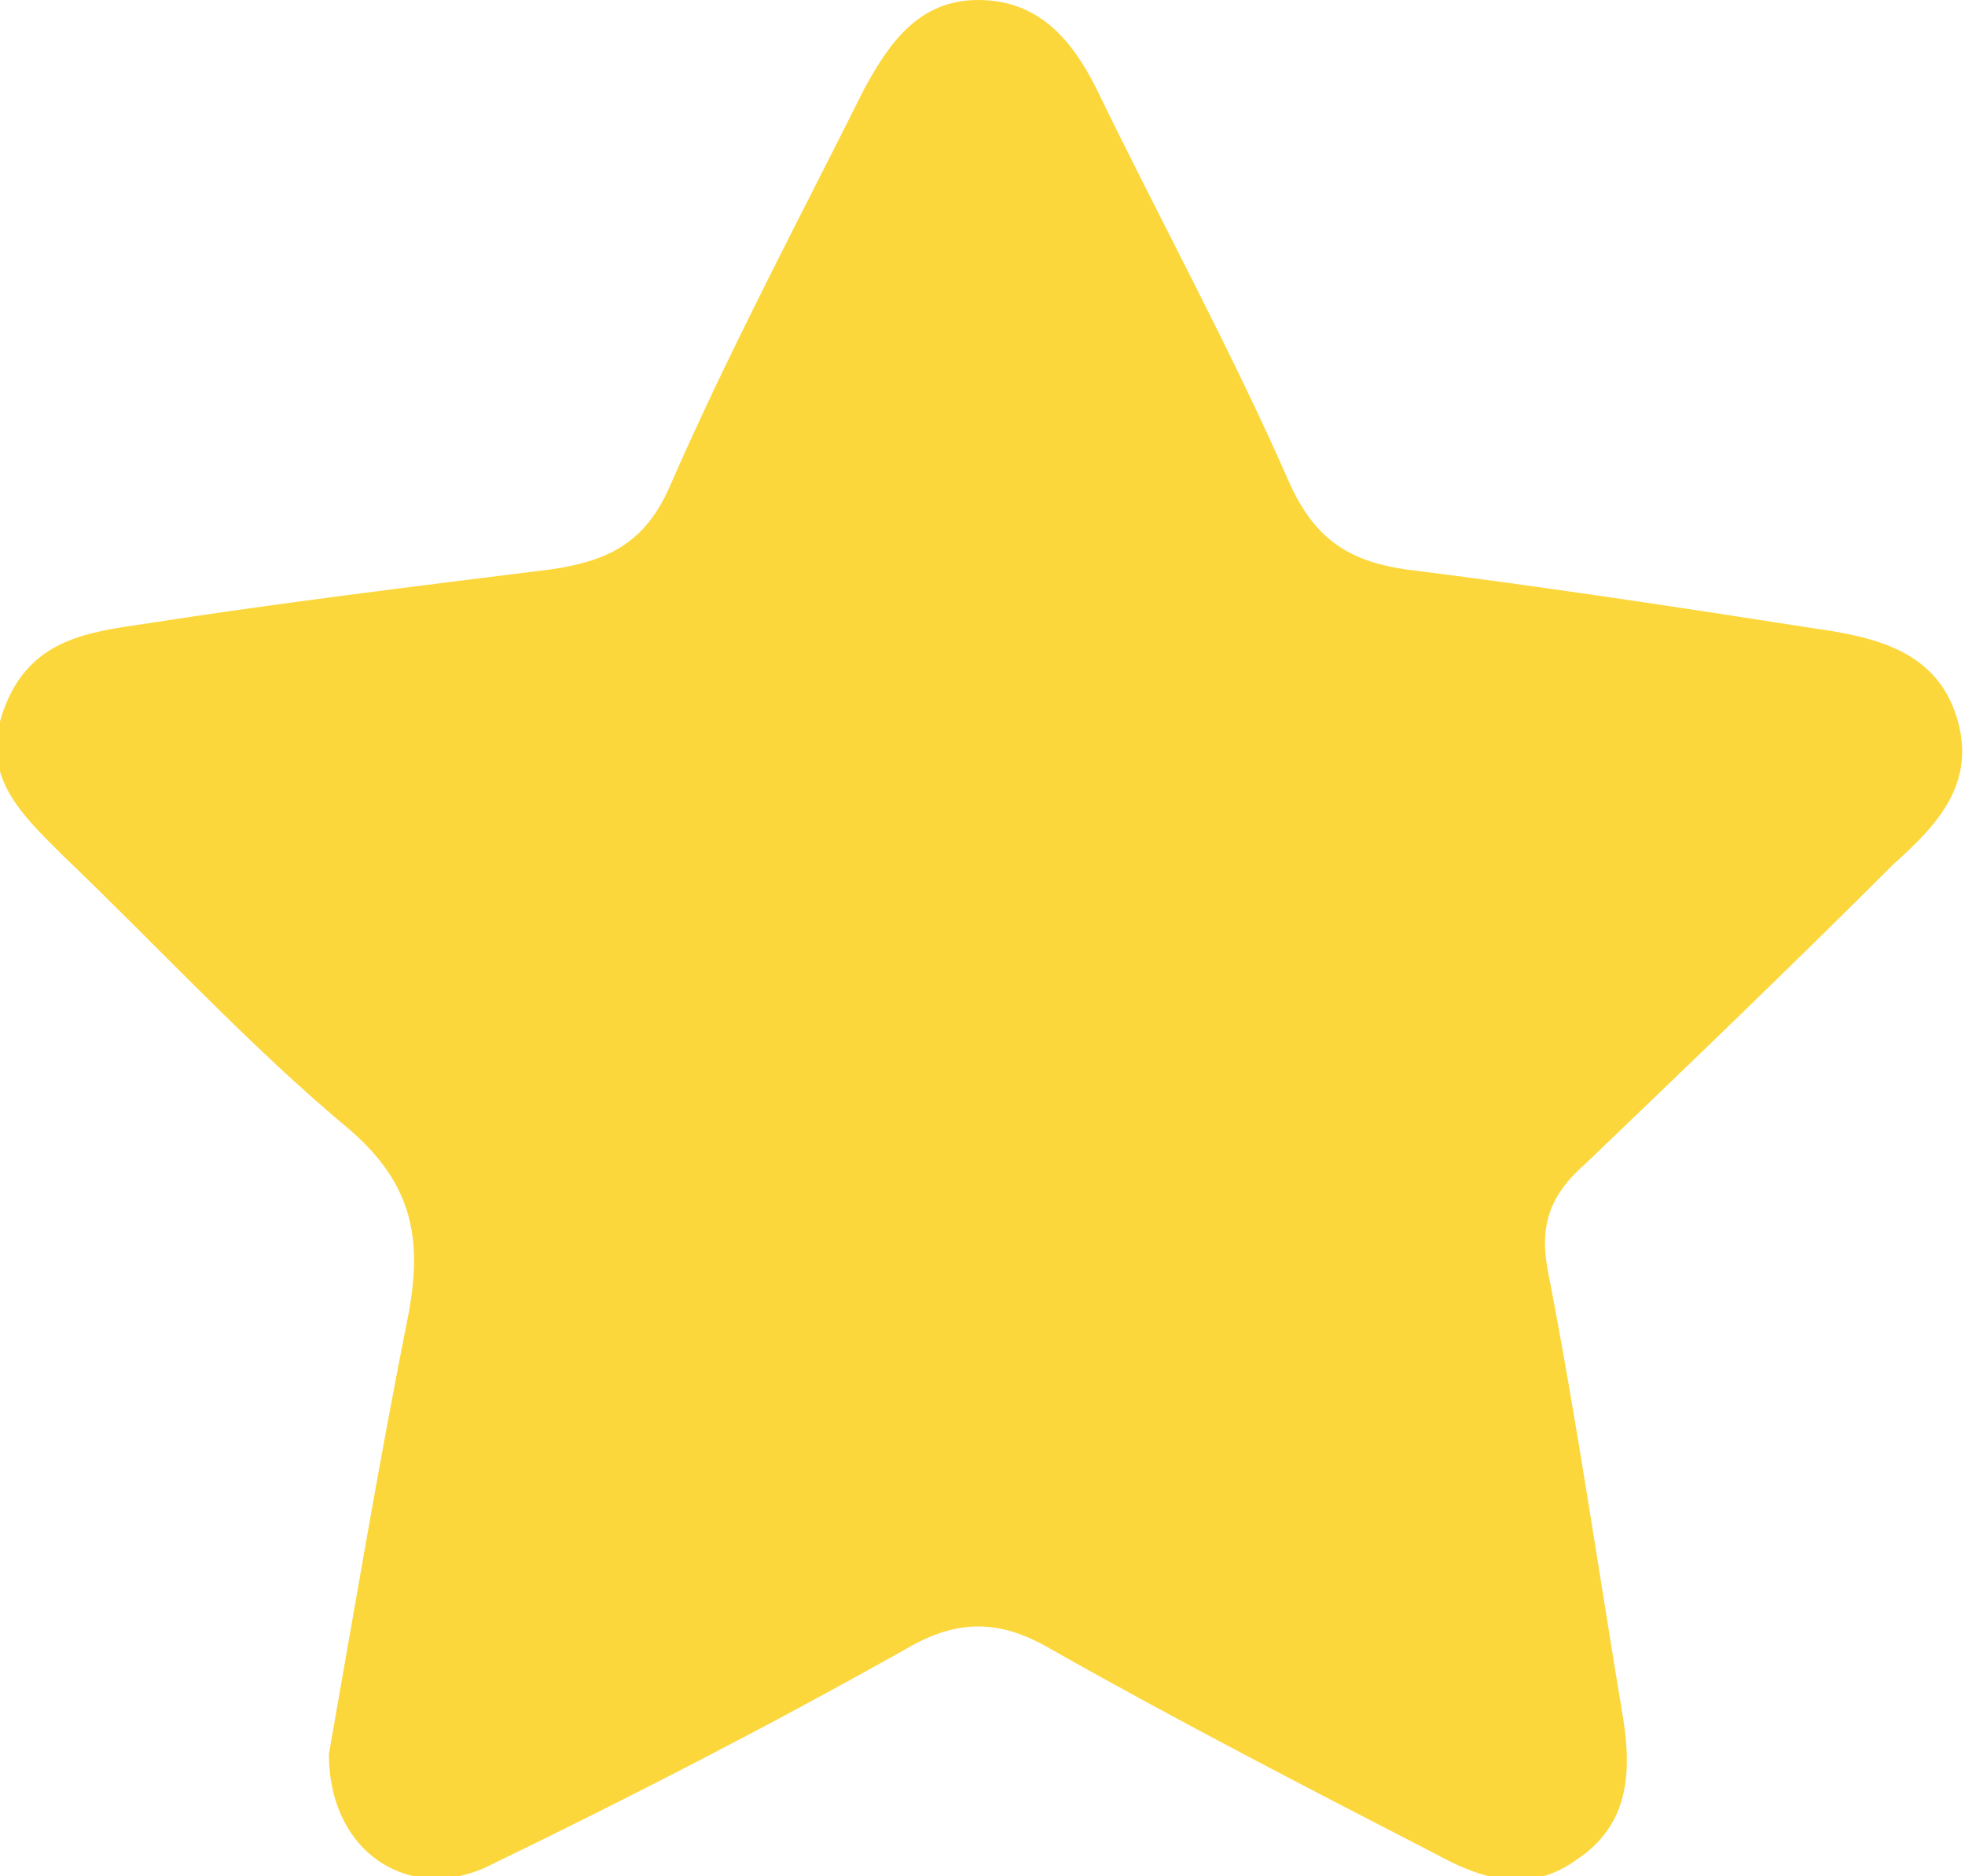 <?xml version="1.0" encoding="utf-8"?>
<!-- Generator: Adobe Illustrator 22.0.1, SVG Export Plug-In . SVG Version: 6.00 Build 0)  -->
<svg version="1.1" id="Capa_1" xmlns="http://www.w3.org/2000/svg" xmlns:xlink="http://www.w3.org/1999/xlink" x="0px" y="0px"
	 viewBox="0 0 46.6 44.5" style="enable-background:new 0 0 46.6 44.5;" xml:space="preserve">
<style type="text/css">
	.st0{fill:#FCD73C;}
</style>
<g>
	<g>
		<path class="st0" d="M7.8,41.6c0.6-3.4,1.2-7,1.9-10.5c0.3-1.7,0.1-3-1.4-4.3c-2.4-2-4.5-4.3-6.8-6.5c-1-1-2-1.9-1.4-3.5
			c0.6-1.6,1.9-1.8,3.3-2c3.2-0.5,6.5-0.9,9.7-1.3c1.3-0.2,2.2-0.6,2.8-2c1.4-3.2,3-6.2,4.6-9.4C21.1,1,21.8,0,23.2,0
			c1.4,0,2.2,0.9,2.8,2.1c1.5,3.1,3.2,6.2,4.6,9.4c0.6,1.3,1.4,1.8,2.7,2c3.2,0.4,6.5,0.9,9.7,1.4c1.4,0.2,2.9,0.5,3.4,2.1
			c0.5,1.6-0.5,2.6-1.5,3.5c-2.4,2.4-4.9,4.8-7.3,7.1c-0.8,0.7-1.1,1.4-0.9,2.5c0.7,3.6,1.2,7.1,1.8,10.7c0.2,1.3,0.1,2.5-1.1,3.3
			c-1.1,0.8-2.2,0.5-3.3-0.1c-3.1-1.6-6.2-3.2-9.2-4.9c-1.2-0.7-2.2-0.7-3.4,0c-3.2,1.8-6.5,3.5-9.8,5.1C9.8,45.2,7.8,44,7.8,41.6z"
			/>
	</g>
</g>
<g>
</g>
<g>
</g>
<g>
</g>
<g>
</g>
<g>
</g>
<g>
</g>
<g>
</g>
<g>
</g>
<g>
</g>
<g>
</g>
<g>
</g>
<g>
</g>
<g>
</g>
<g>
</g>
<g>
</g>
</svg>
